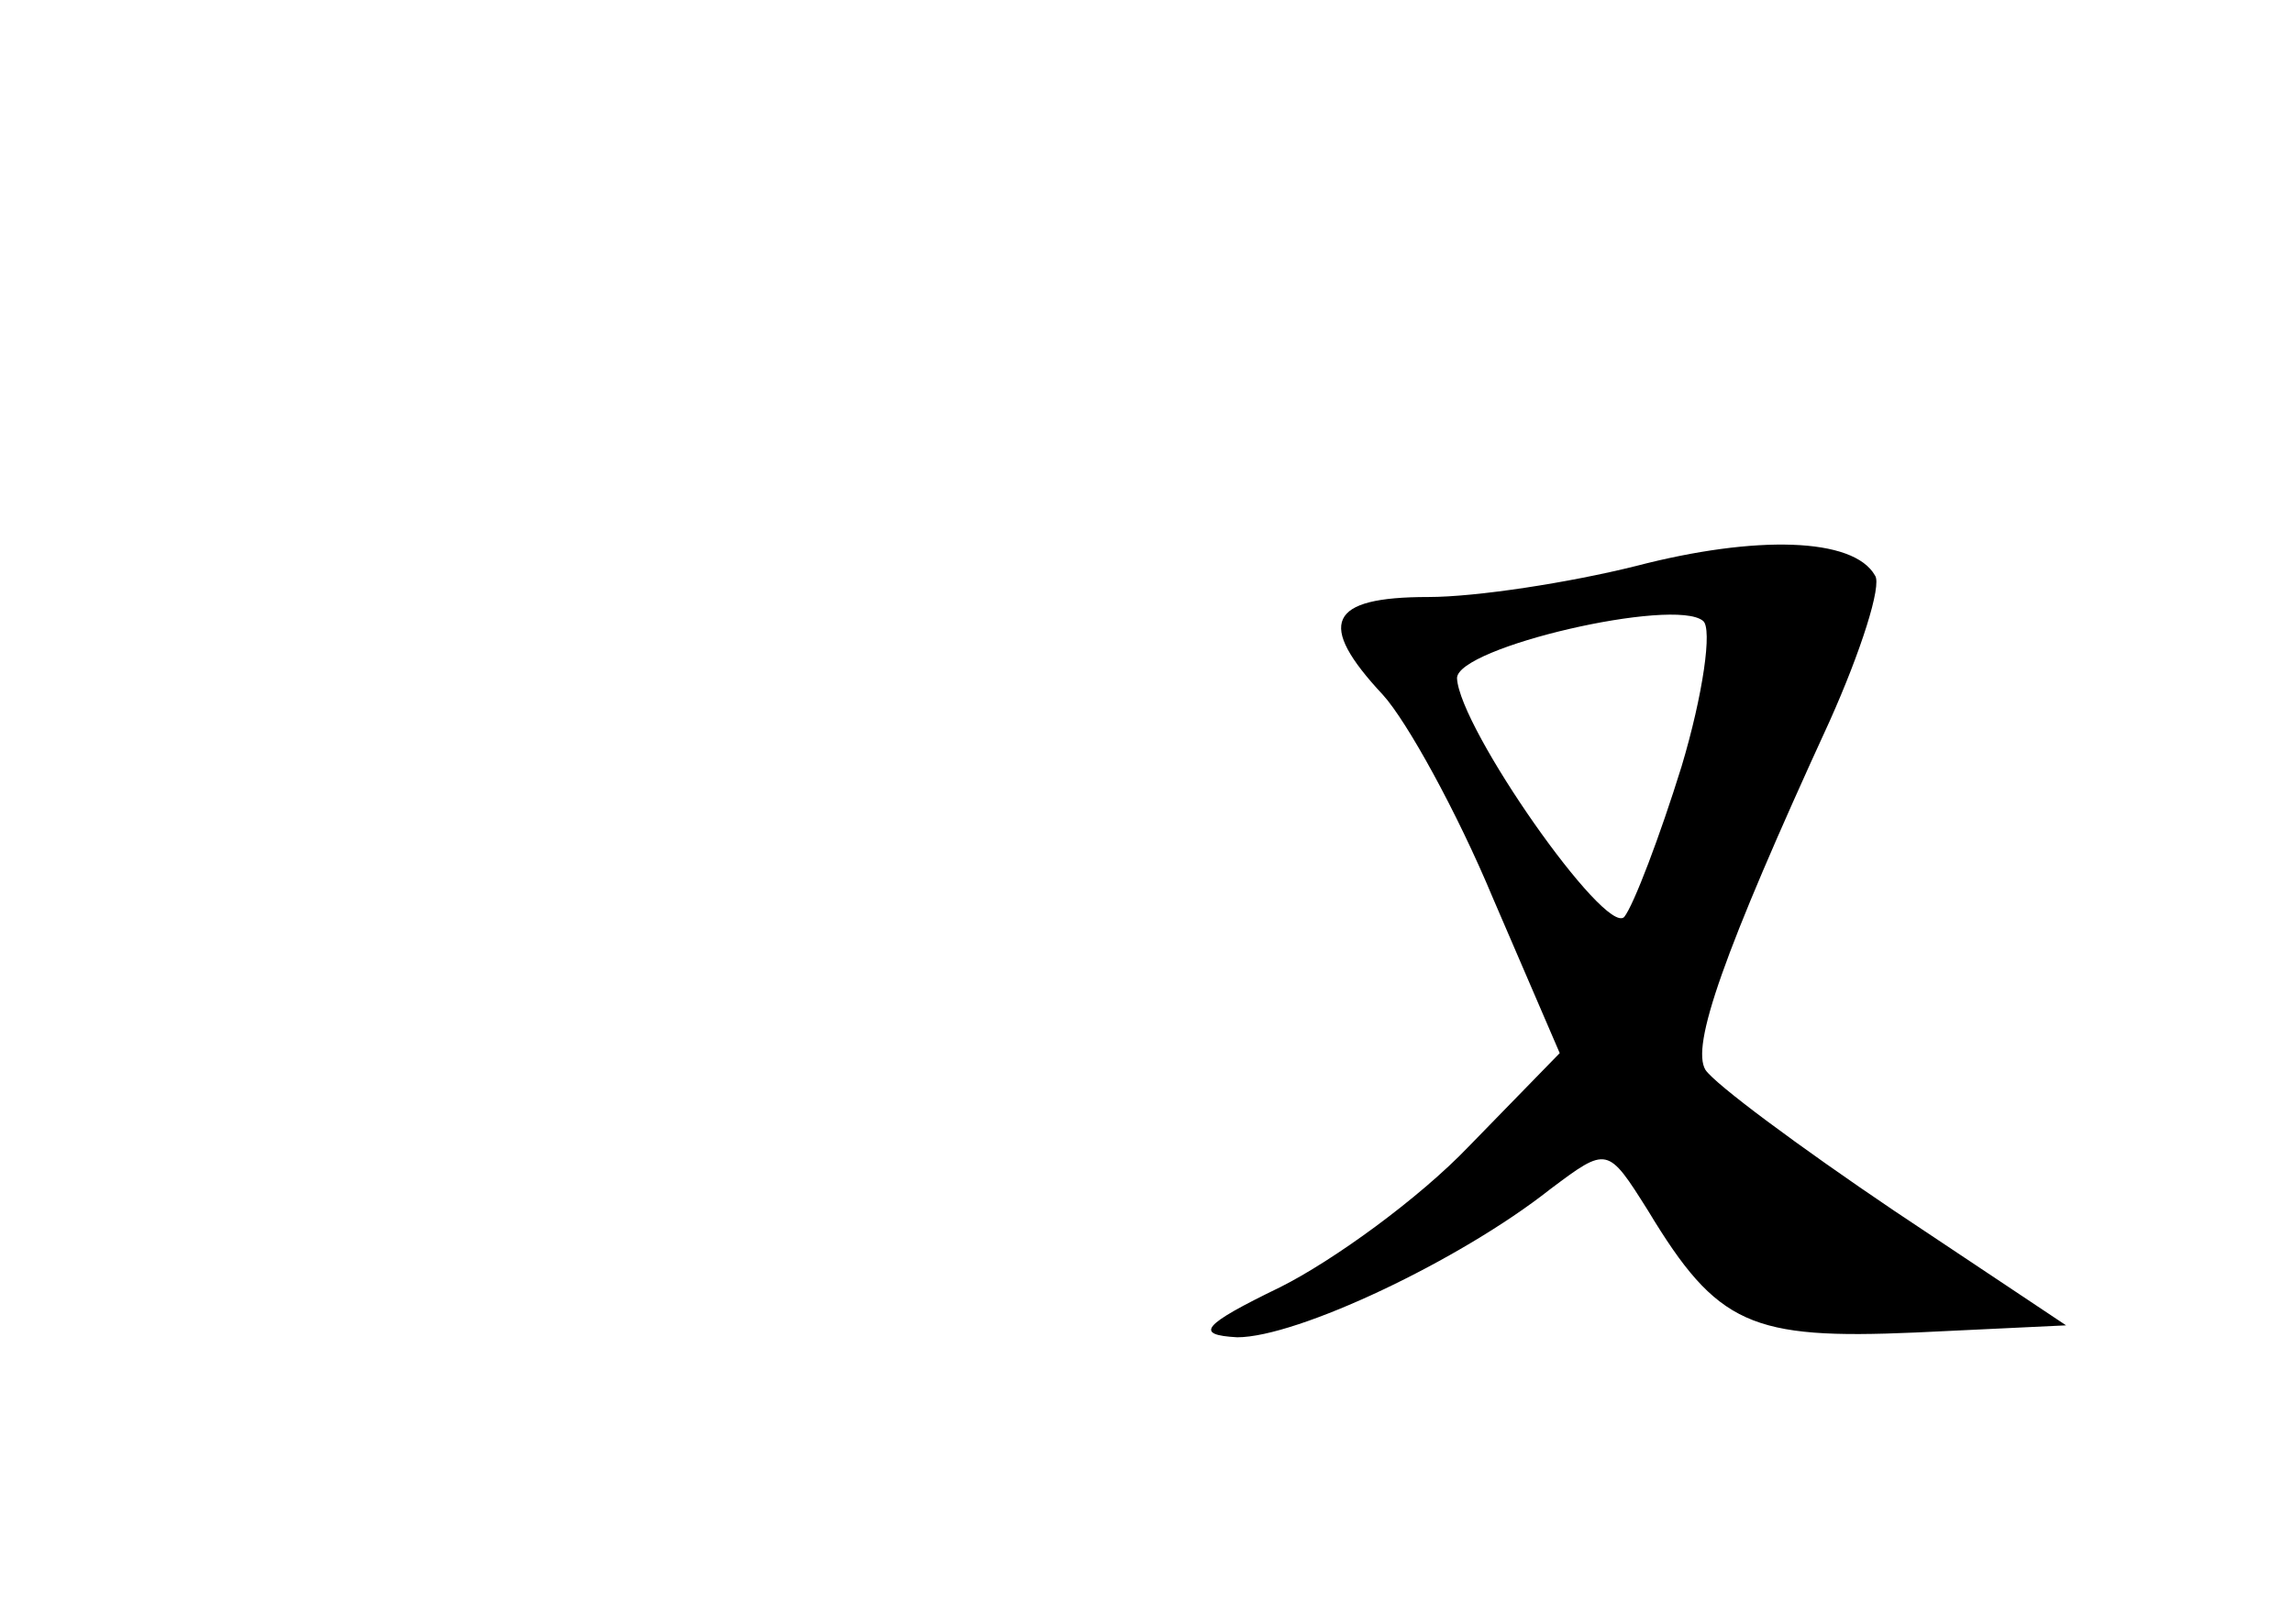 <?xml version="1.0" standalone="no"?>
<!DOCTYPE svg PUBLIC "-//W3C//DTD SVG 20010904//EN"
 "http://www.w3.org/TR/2001/REC-SVG-20010904/DTD/svg10.dtd">
<svg version="1.0" xmlns="http://www.w3.org/2000/svg"
 width="96pt" height="68pt" viewBox="0 0 96 68"
 preserveAspectRatio="xMidYMid meet">
<g transform="translate(0,68) scale(0.1,-0.1)"
fill="#000000" stroke="none">
<path d="M685 443 c-28 -7 -67 -13 -87 -13 -42 0 -47 -11 -19 -41 10 -11 31
-49 46 -85 l28 -65 -38 -39 c-21 -22 -57 -48 -79 -59 -33 -16 -36 -20 -18 -21
25 0 93 32 131 62 24 18 24 18 41 -9 29 -48 43 -54 112 -51 l63 3 -72 48 c-40
27 -75 53 -79 59 -6 10 7 48 52 146 13 29 22 57 19 61 -9 16 -50 17 -100 4z
m19 -84 c-9 -29 -20 -58 -24 -63 -8 -8 -69 79 -70 100 0 13 91 34 103 24 4 -3
0 -31 -9 -61z"/>
</g>
</svg>
